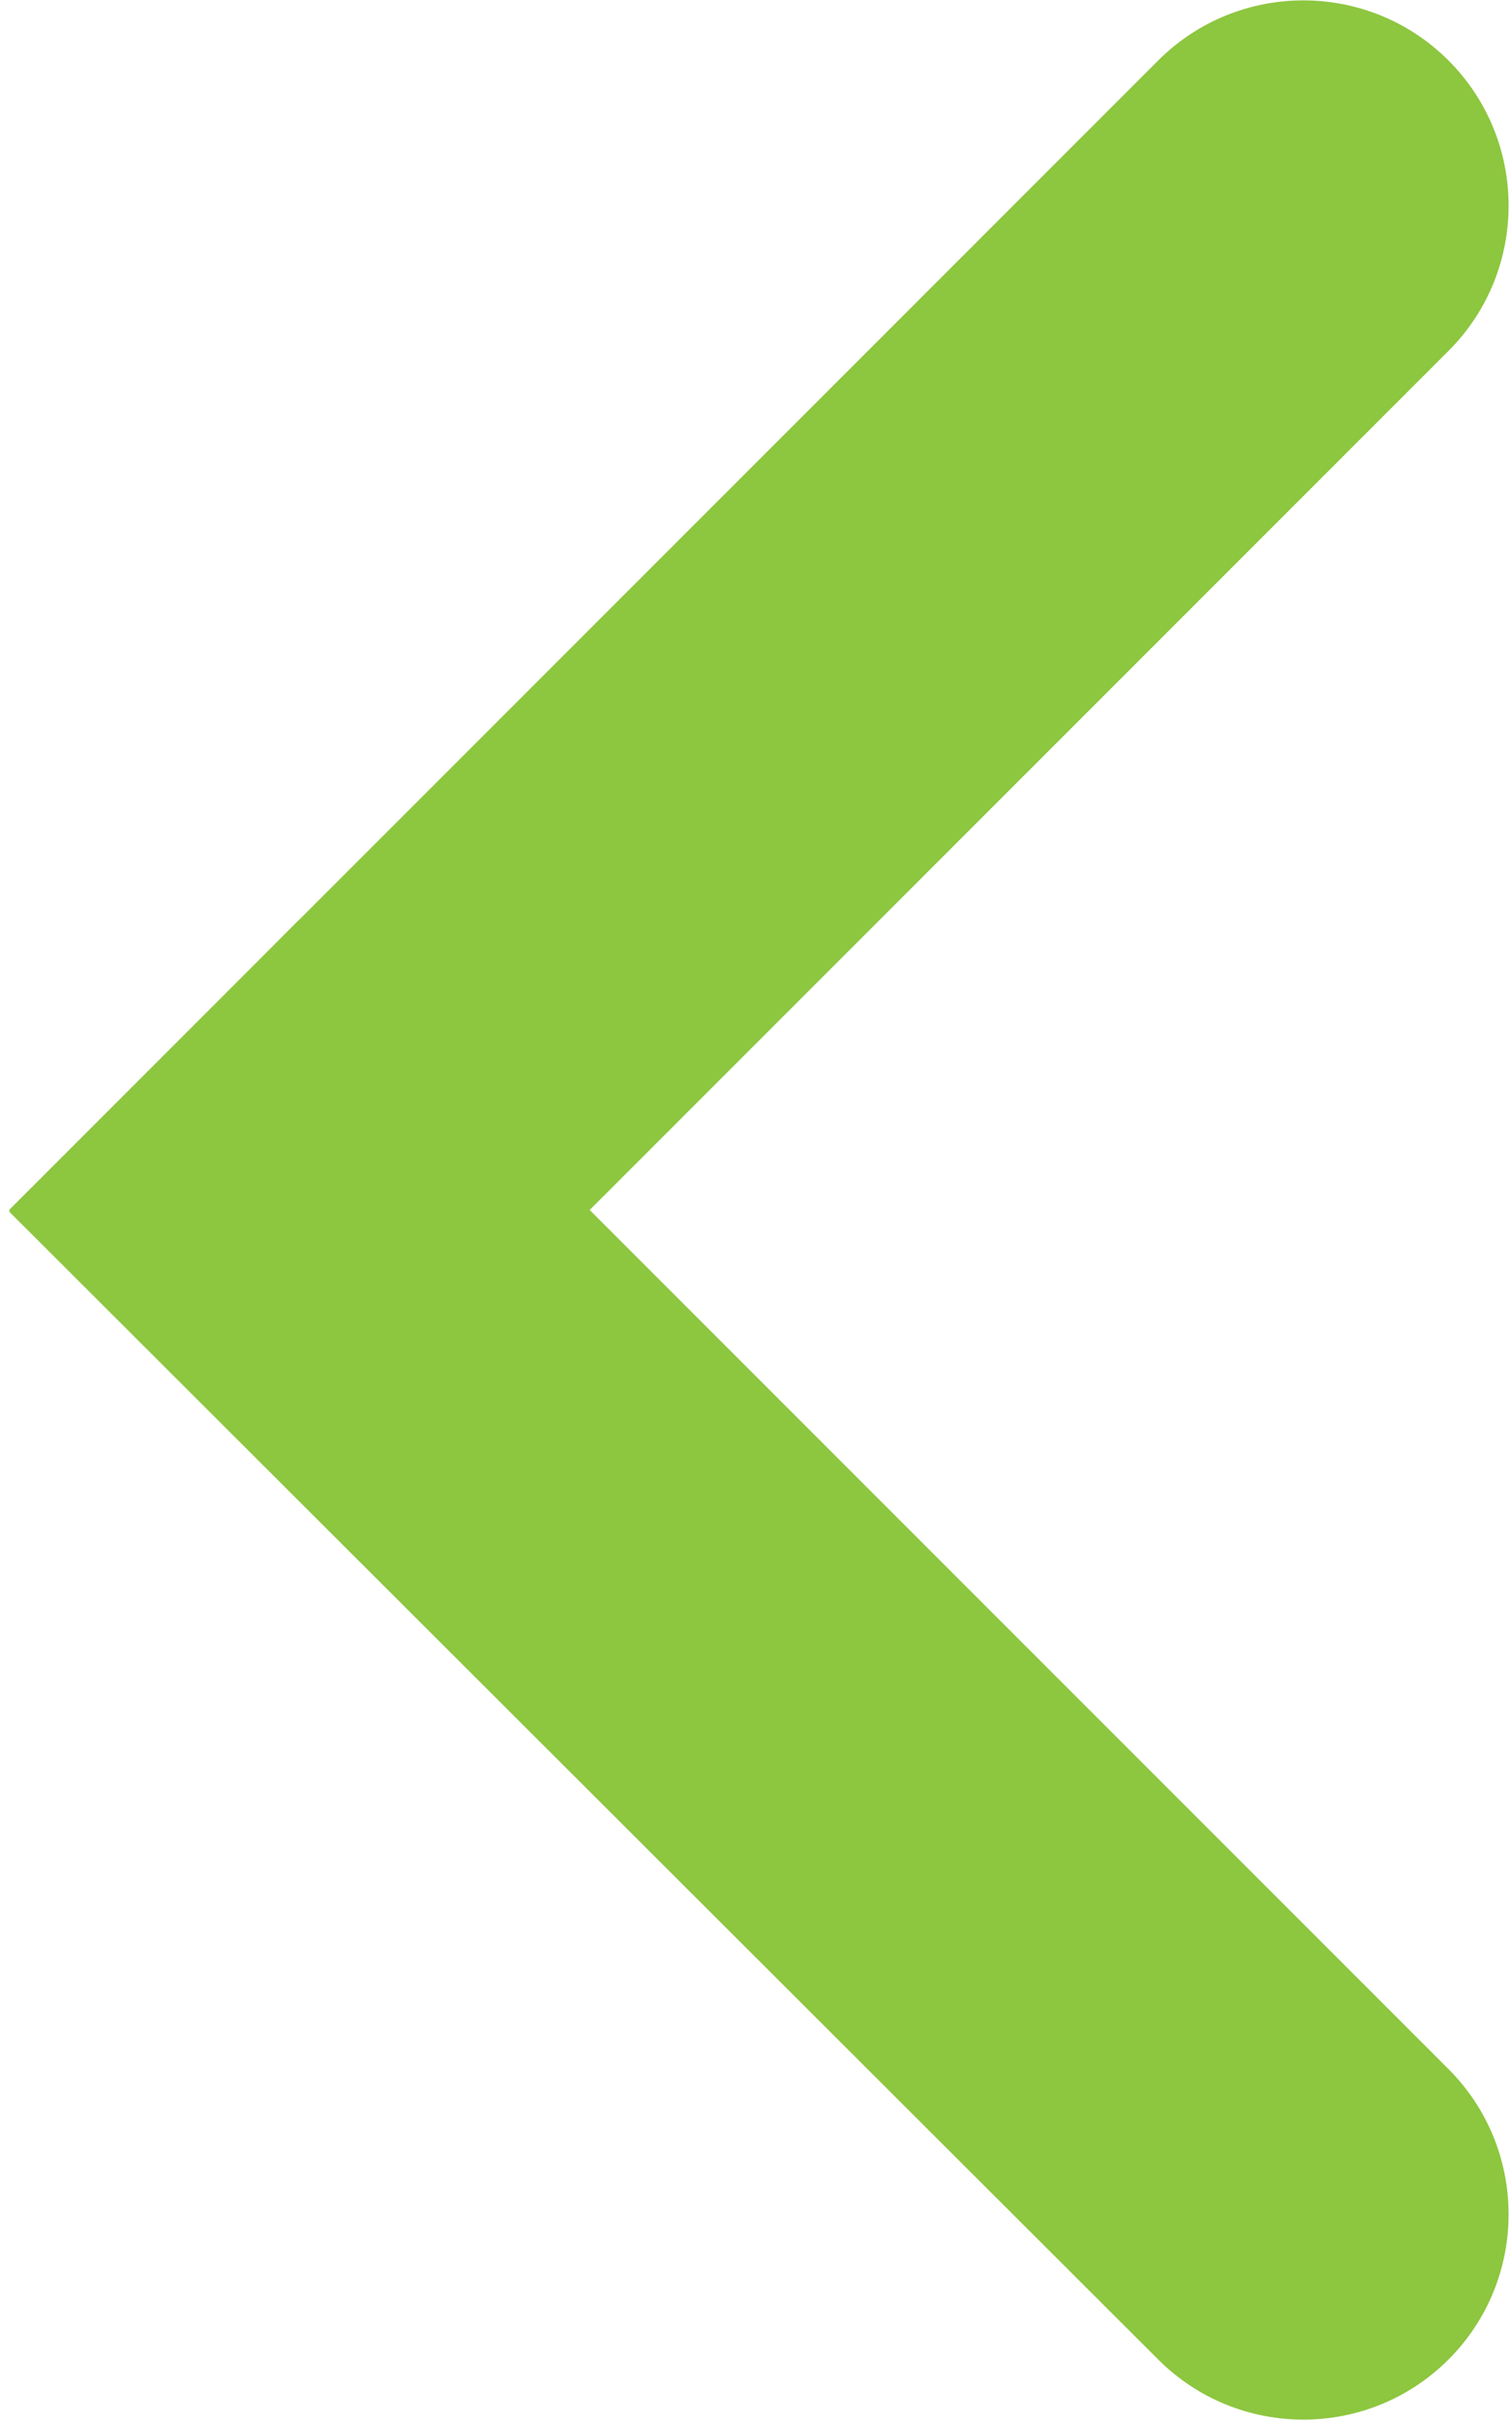 <?xml version="1.0" encoding="utf-8"?>
<!-- Generator: Adobe Illustrator 25.1.0, SVG Export Plug-In . SVG Version: 6.00 Build 0)  -->
<svg version="1.1" id="레이어_1" xmlns="http://www.w3.org/2000/svg" xmlns:xlink="http://www.w3.org/1999/xlink" x="0px"
	 y="0px" viewBox="0 0 10 16" style="enable-background:new 0 0 10 16;" xml:space="preserve">
<style type="text/css">
	.st0{fill:#8DC63F;}
</style>
<path class="st0" d="M7.66,15.6c0.53,0.53,1.39,0.53,1.92,0c0.53-0.53,0.53-1.39,0-1.92l-7.6-7.6L0.06,8.01L7.66,15.6z"/>
<path class="st0" d="M7.66,0.4c0.53-0.53,1.39-0.53,1.92,0c0.53,0.53,0.53,1.39,0,1.92l-7.6,7.6L0.06,8L7.66,0.4z"/>
</svg>
